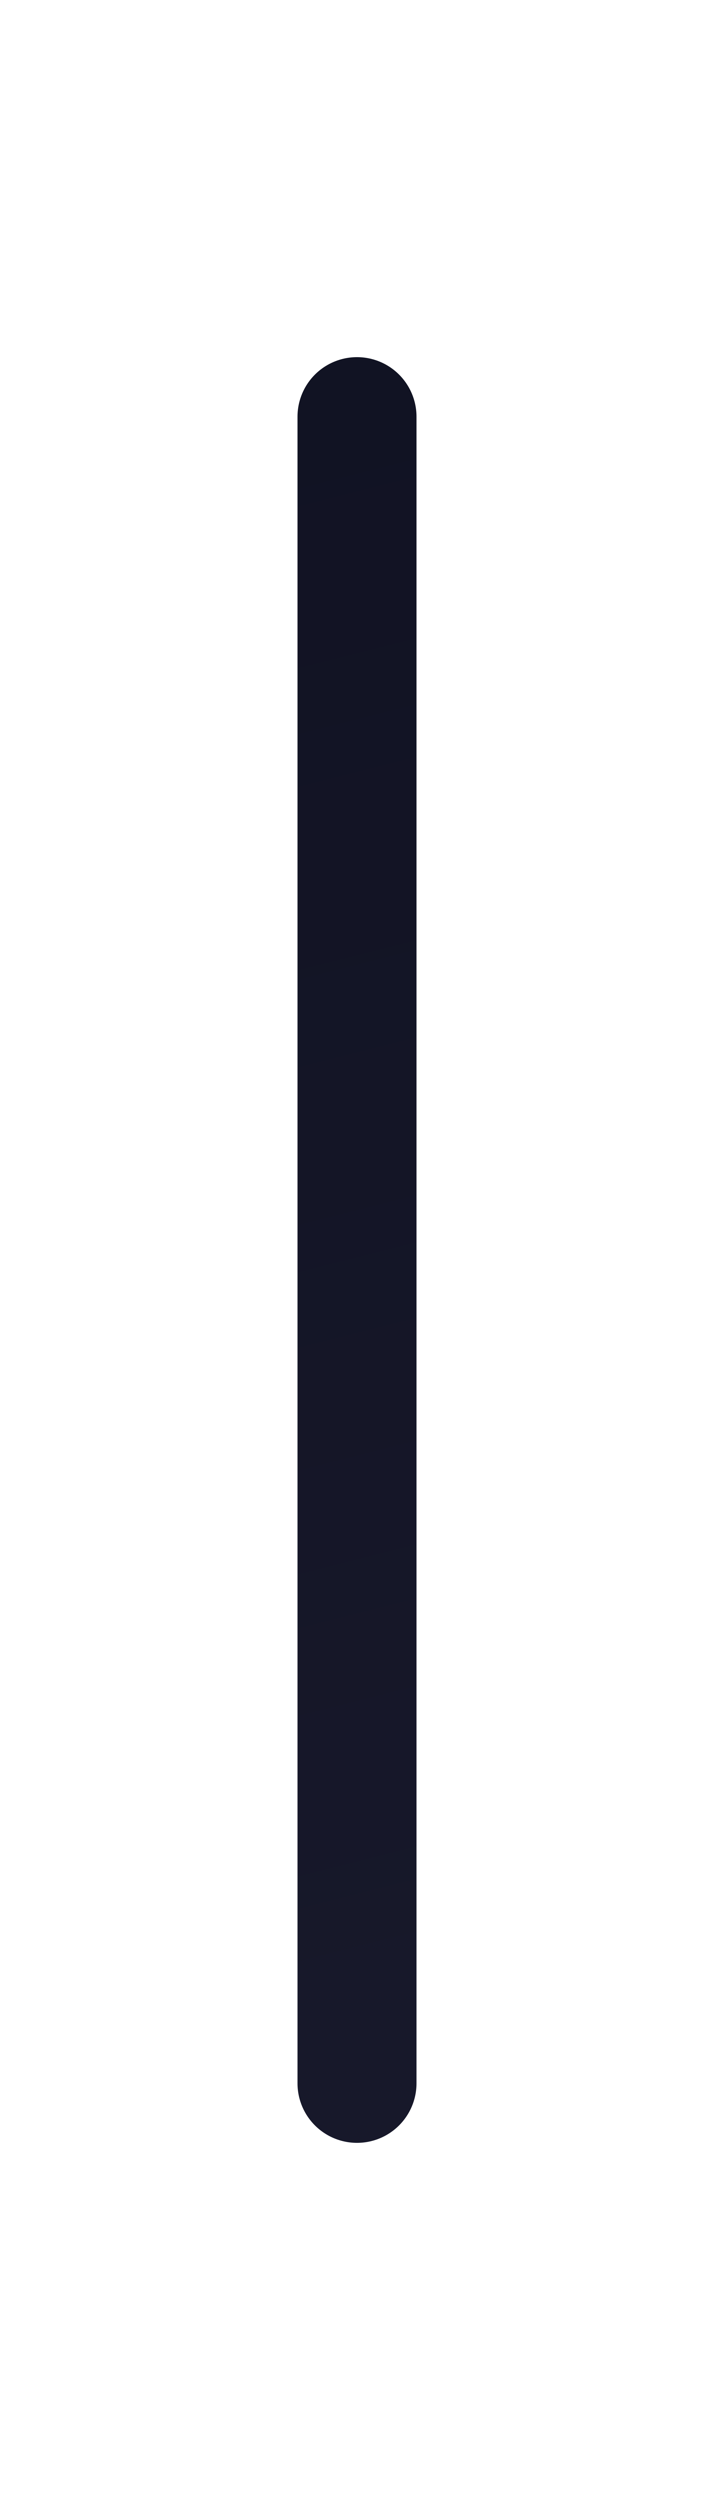 <svg width="12" height="42" fill="none" xmlns="http://www.w3.org/2000/svg"><g filter="url(#filter0_dd)"><path d="M6 35V7" stroke="url(#paint0_linear)" stroke-width="2" stroke-linecap="round" stroke-linejoin="round"/></g><defs><linearGradient id="paint0_linear" x1="-19.5" y1="-20.667" x2="-3.719" y2="41.38" gradientUnits="userSpaceOnUse"><stop stop-color="#0A0C1B"/><stop offset="1" stop-color="#18192B"/></linearGradient><filter id="filter0_dd" x="0" y="0" width="12" height="42" filterUnits="userSpaceOnUse" color-interpolation-filters="sRGB"><feFlood flood-opacity="0" result="BackgroundImageFix"/><feColorMatrix in="SourceAlpha" values="0 0 0 0 0 0 0 0 0 0 0 0 0 0 0 0 0 0 127 0"/><feOffset dx="1" dy="2"/><feGaussianBlur stdDeviation="2"/><feColorMatrix values="0 0 0 0 0.016 0 0 0 0 0.02 0 0 0 0 0.055 0 0 0 0.8 0"/><feBlend in2="BackgroundImageFix" result="effect1_dropShadow"/><feColorMatrix in="SourceAlpha" values="0 0 0 0 0 0 0 0 0 0 0 0 0 0 0 0 0 0 127 0"/><feOffset dx="-1" dy="-2"/><feGaussianBlur stdDeviation="2"/><feColorMatrix values="0 0 0 0 0.137 0 0 0 0 0.129 0 0 0 0 0.227 0 0 0 0.6 0"/><feBlend in2="effect1_dropShadow" result="effect2_dropShadow"/><feBlend in="SourceGraphic" in2="effect2_dropShadow" result="shape"/></filter></defs></svg>